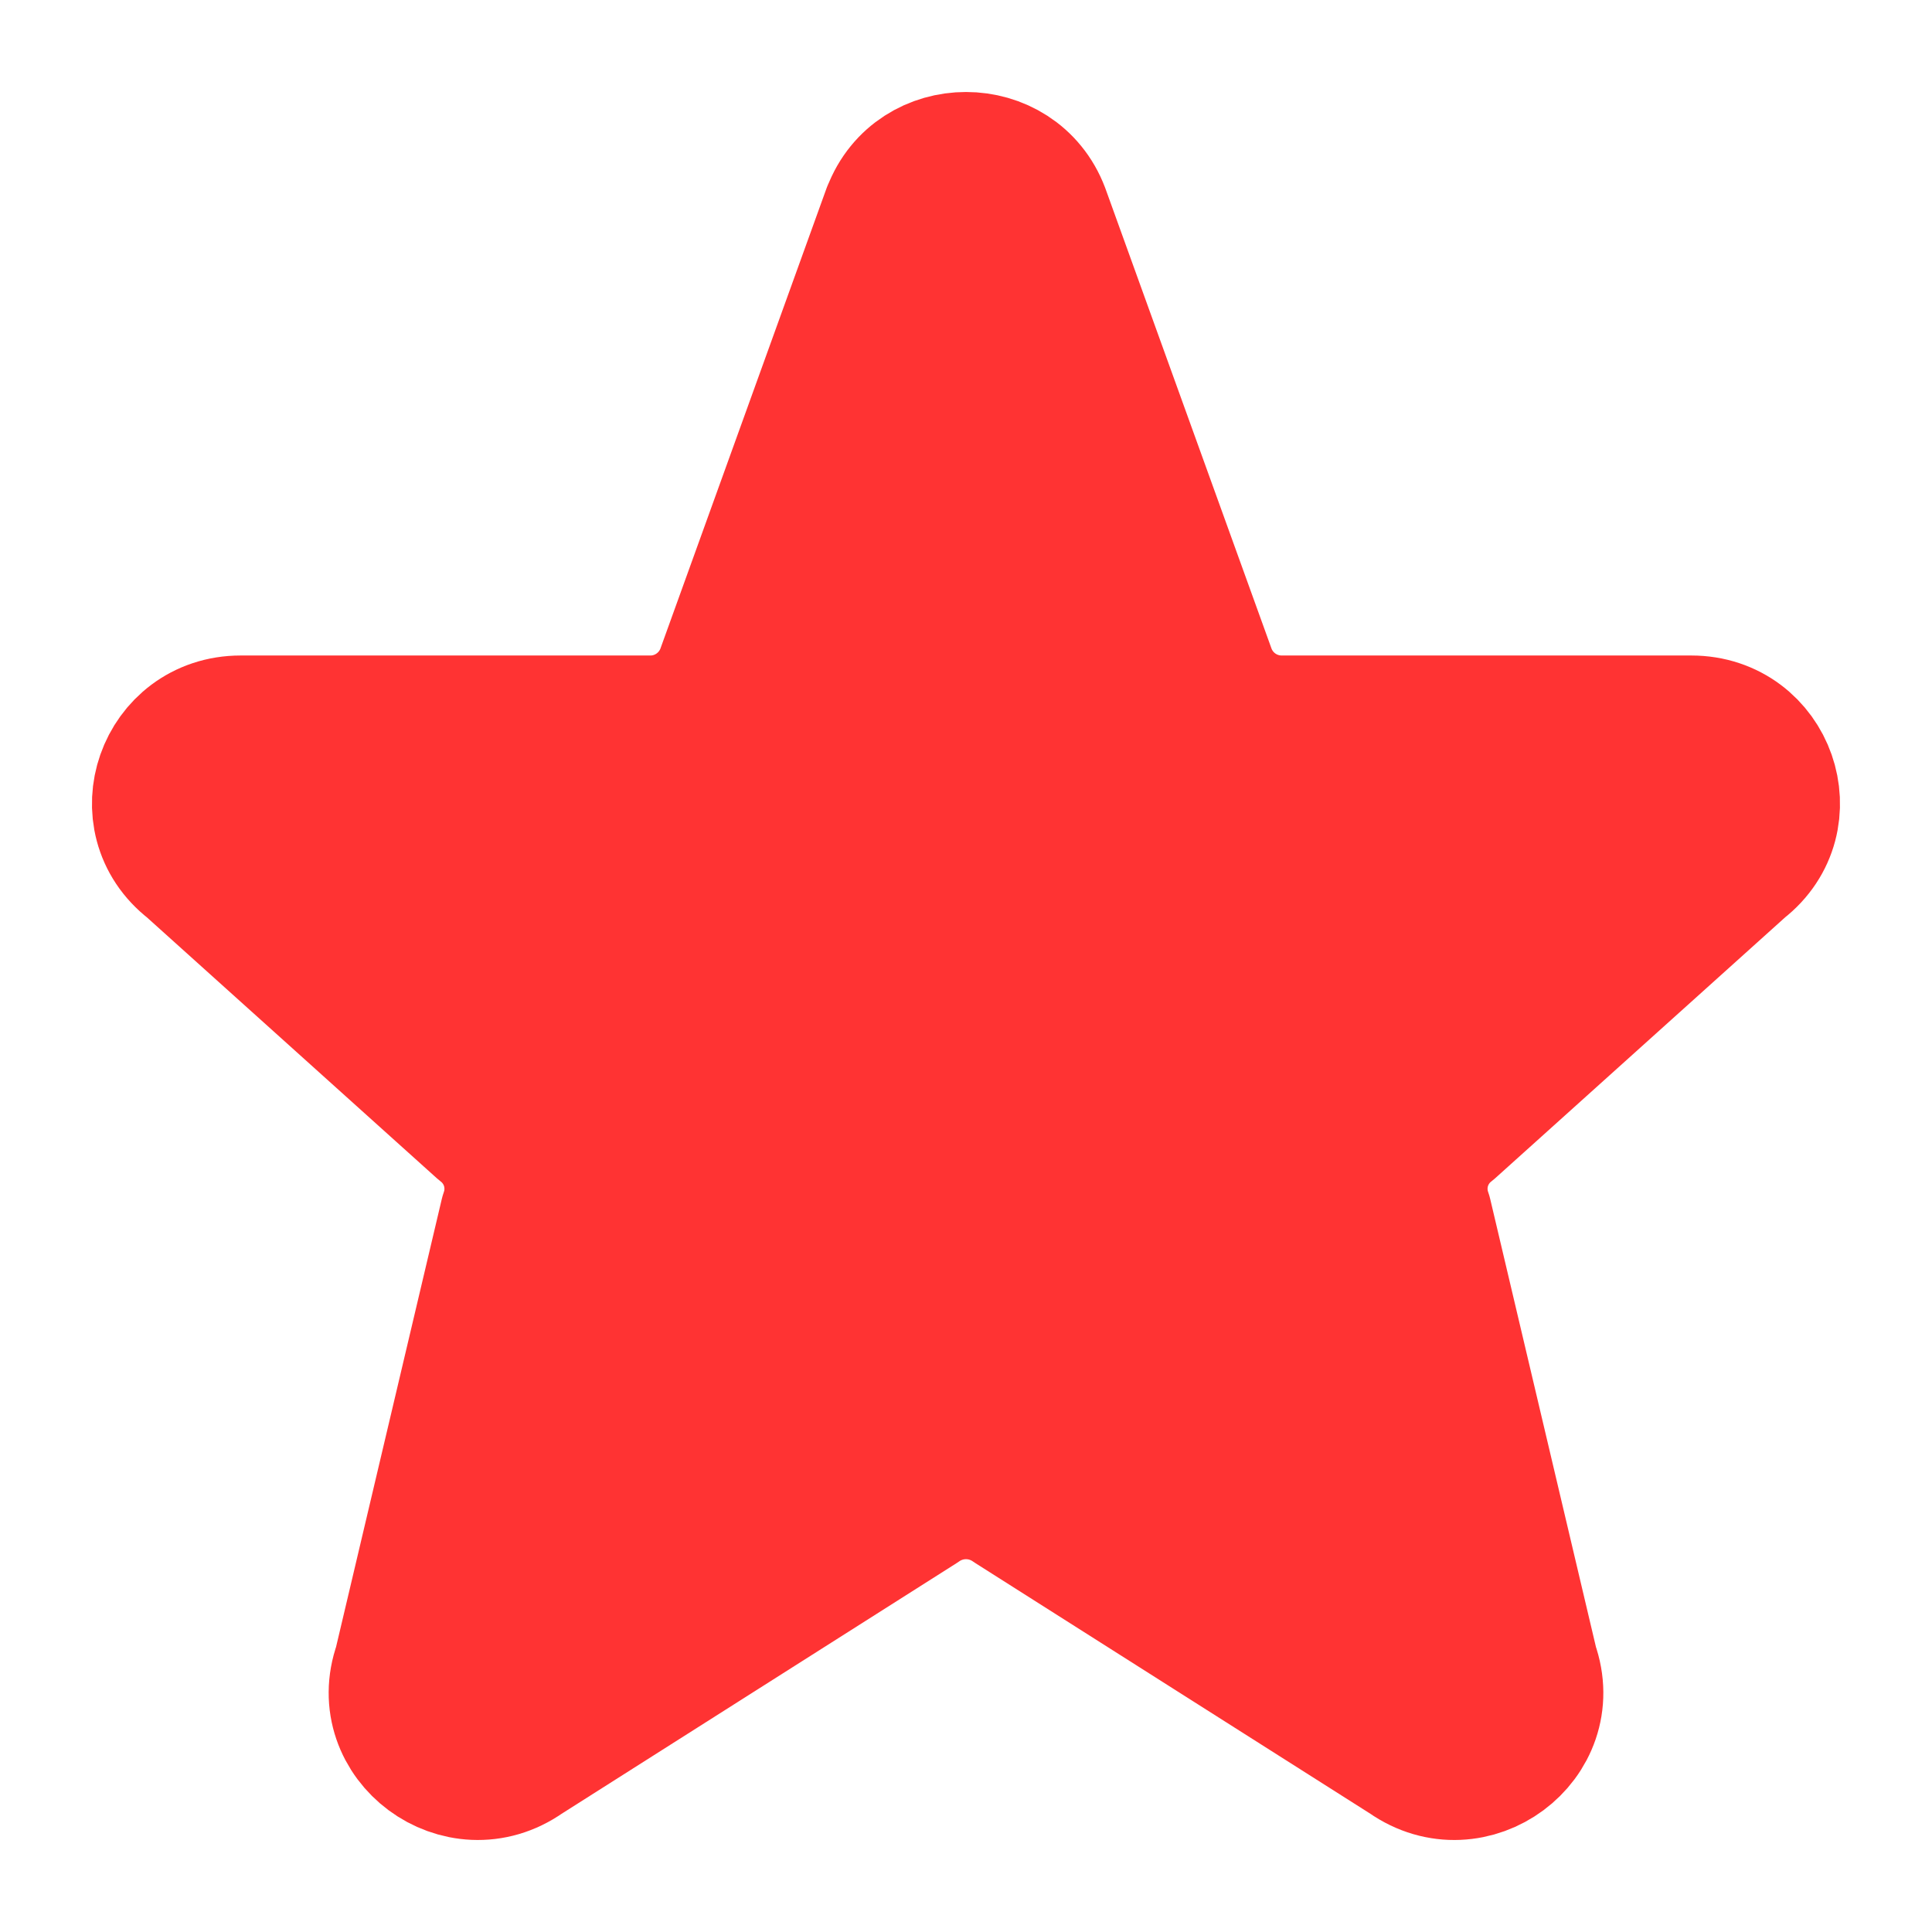<svg width="28" height="28" viewBox="0 0 28 28" fill="none" xmlns="http://www.w3.org/2000/svg">
<path d="M12.92 3.072C13.293 2.087 14.706 2.087 15.08 3.072L17.495 9.761C17.58 9.979 17.728 10.166 17.921 10.298C18.114 10.43 18.342 10.5 18.576 10.5H24.511C25.607 10.5 26.085 11.865 25.223 12.533L21 16.333C20.811 16.478 20.673 16.68 20.605 16.909C20.538 17.138 20.544 17.382 20.624 17.607L22.167 24.144C22.542 25.194 21.327 26.096 20.407 25.449L14.671 21.809C14.474 21.671 14.24 21.597 14 21.597C13.76 21.597 13.526 21.671 13.329 21.809L7.593 25.449C6.675 26.096 5.458 25.193 5.833 24.144L7.376 17.607C7.456 17.382 7.462 17.138 7.395 16.909C7.327 16.68 7.189 16.478 7 16.333L2.777 12.533C1.913 11.865 2.394 10.5 3.488 10.5H9.423C9.657 10.501 9.885 10.43 10.078 10.298C10.271 10.166 10.419 9.979 10.504 9.761L12.918 3.072H12.92Z" fill="#FF3333" stroke="#FF3333" stroke-width="2" stroke-linecap="round" stroke-linejoin="round"/>
</svg>

